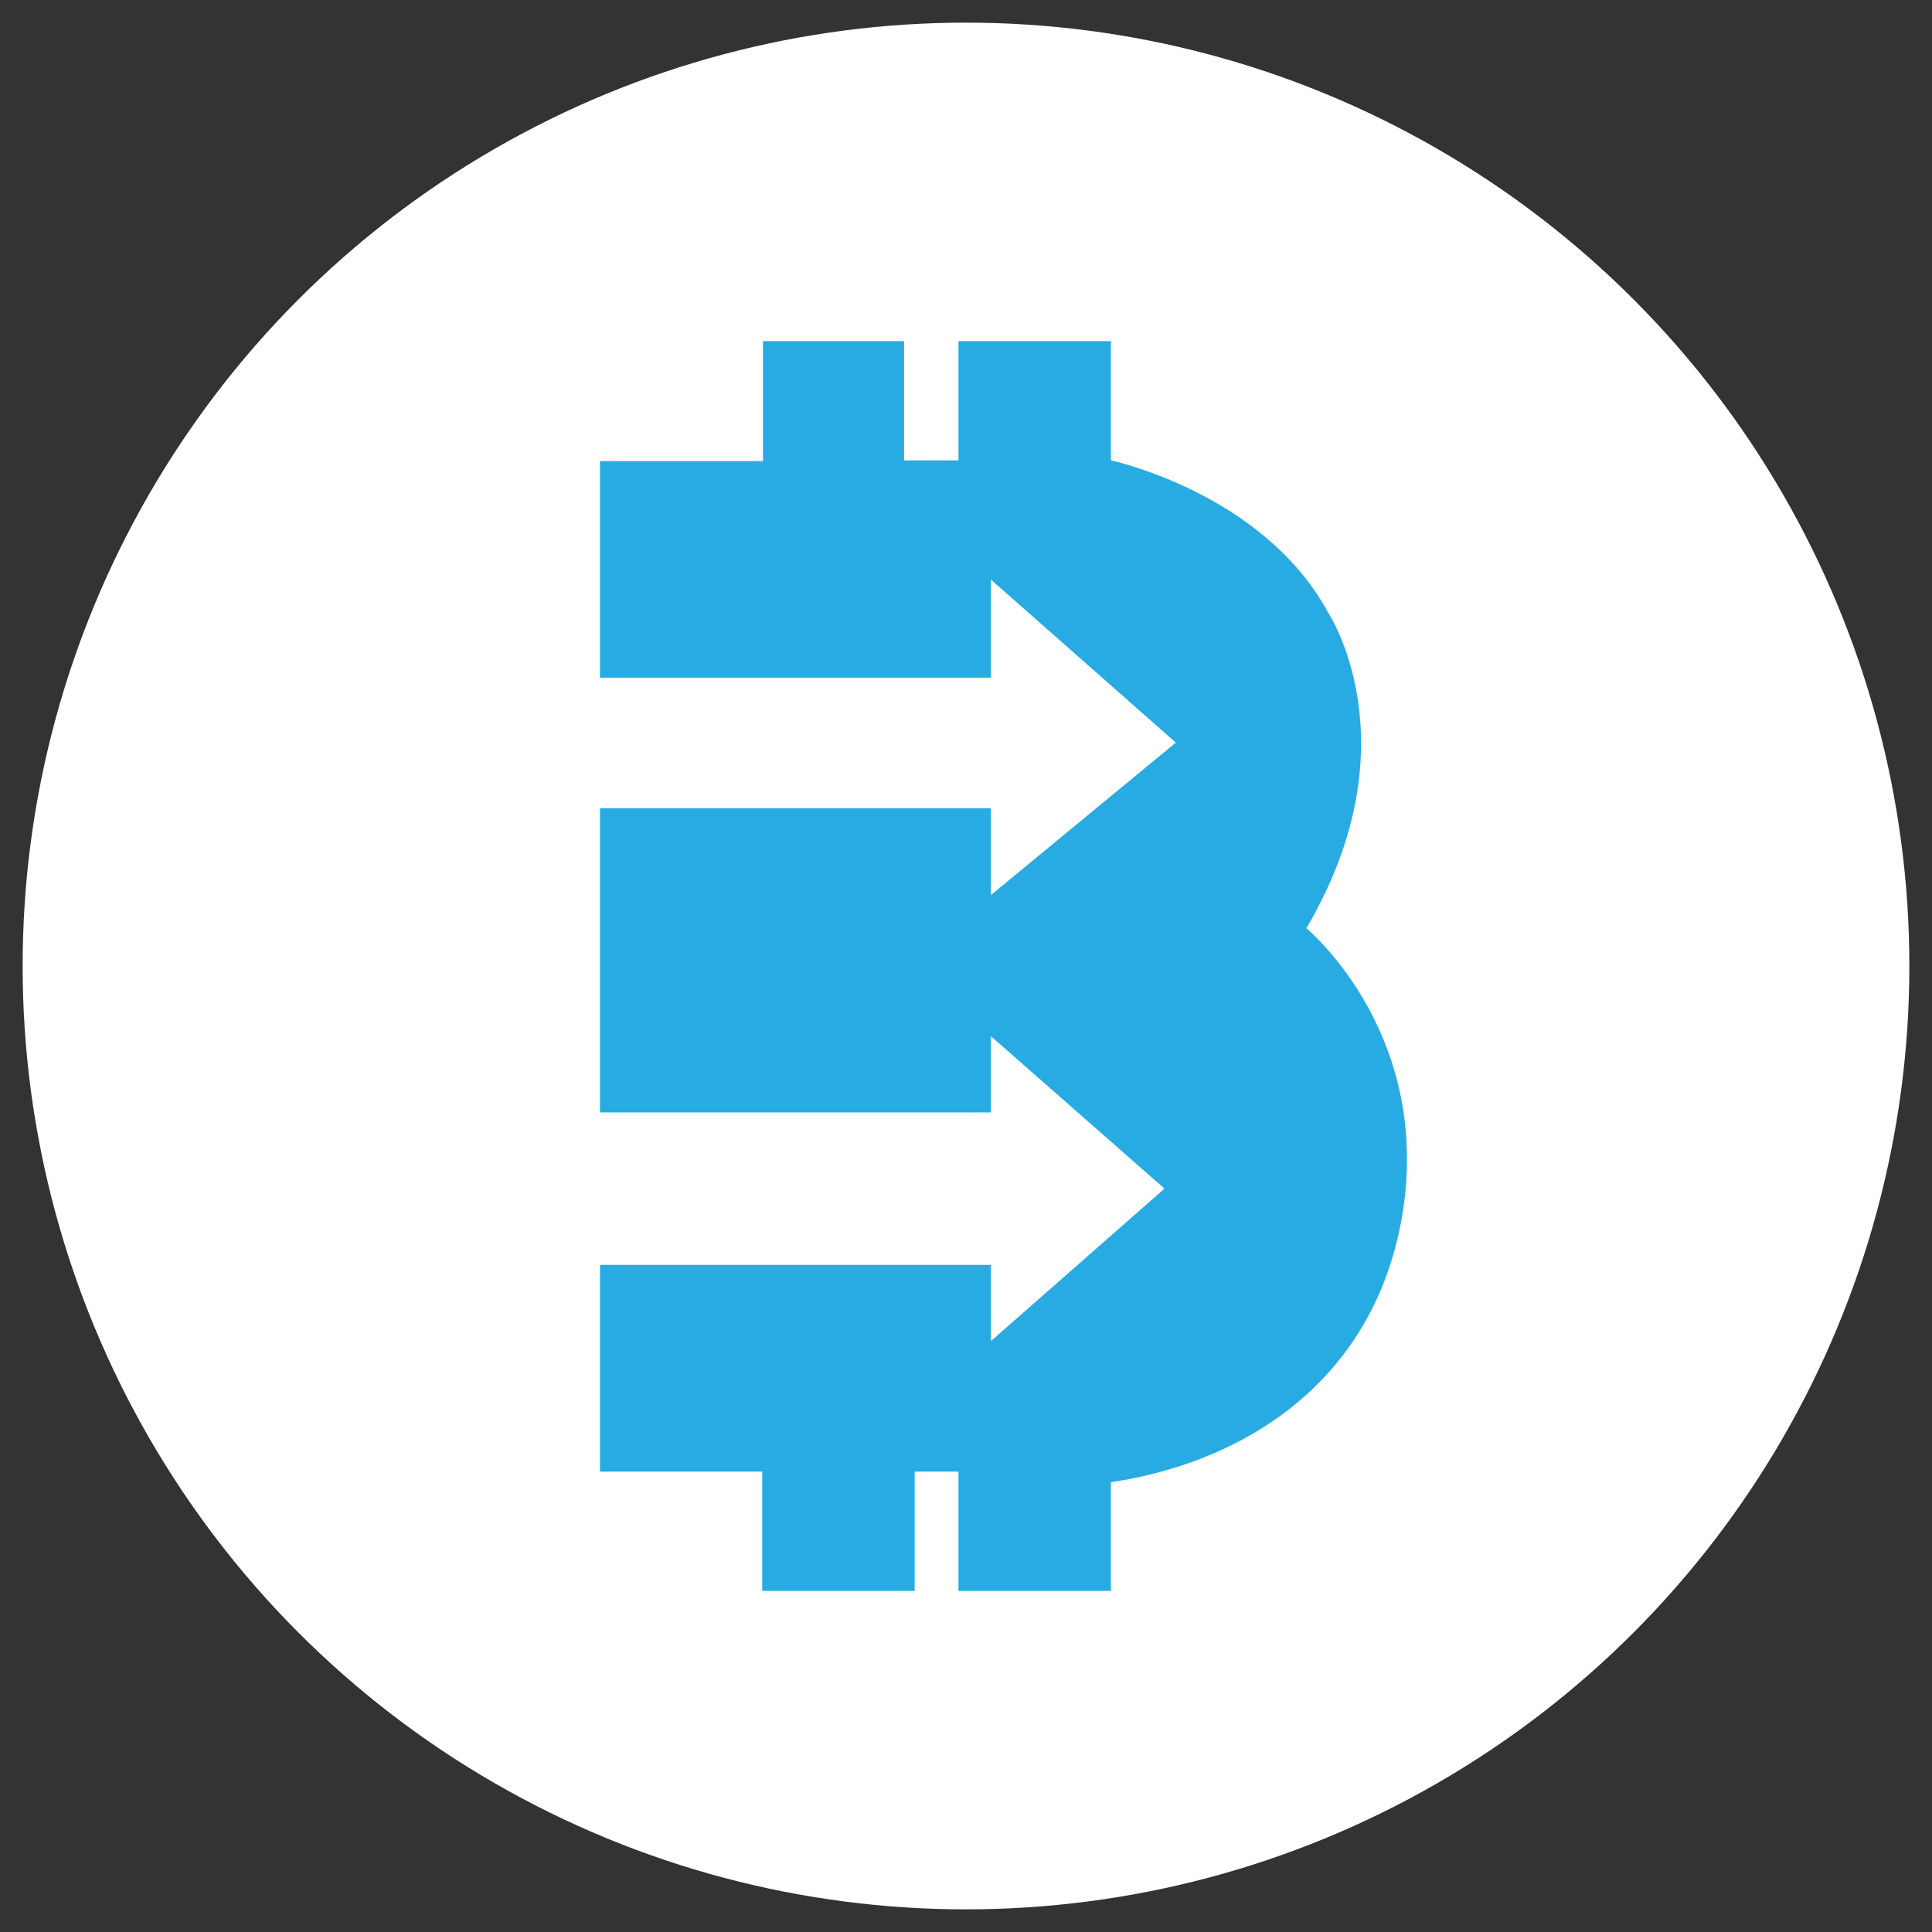 <?xml version="1.0" encoding="utf-8"?>
<!-- Generator: Adobe Illustrator 24.2.1, SVG Export Plug-In . SVG Version: 6.00 Build 0)  -->
<svg version="1.1" id="Layer_1" xmlns="http://www.w3.org/2000/svg" xmlns:xlink="http://www.w3.org/1999/xlink" x="0px" y="0px"
	 viewBox="0 0 256 256" style="enable-background:new 0 0 256 256;" xml:space="preserve">
<rect x="0" y="0" width="256" height="256" fill="#333333" stroke="none"/>
<style type="text/css">
	.st0{fill:#FFFFFF;}
	.st1{fill:#28ABE3;}
</style>
<g>
	<circle class="st0" cx="128" cy="128" r="125"/>
</g>
<path class="st1" d="M79.5,61.1h21.6V45.2h18.7v15.8h7.2V45.2h20.2v15.8c0,0,20.2,4.3,28.8,20.2c0,0,11.5,17.3-2.9,41.8
	c0,0,15.8,13,13,36c-2.9,23-20.2,34.6-38.9,37.4v14.4h-20.2V195h-5.8v15.8c-2.9,0-20.2,0-20.2,0V195H79.5v-27.4h51.8v10.1l23-20.2
	l-23-20.2v10.1H79.5v-40.3h51.8v11.5l24.5-20.2l-24.5-21.6v13H79.5V61.1z"/>
<g>
</g>
<g>
</g>
<g>
</g>
<g>
</g>
<g>
</g>
<g>
</g>
<g>
</g>
<g>
</g>
<g>
</g>
<g>
</g>
<g>
</g>
<g>
</g>
<g>
</g>
<g>
</g>
<g>
</g>
</svg>
